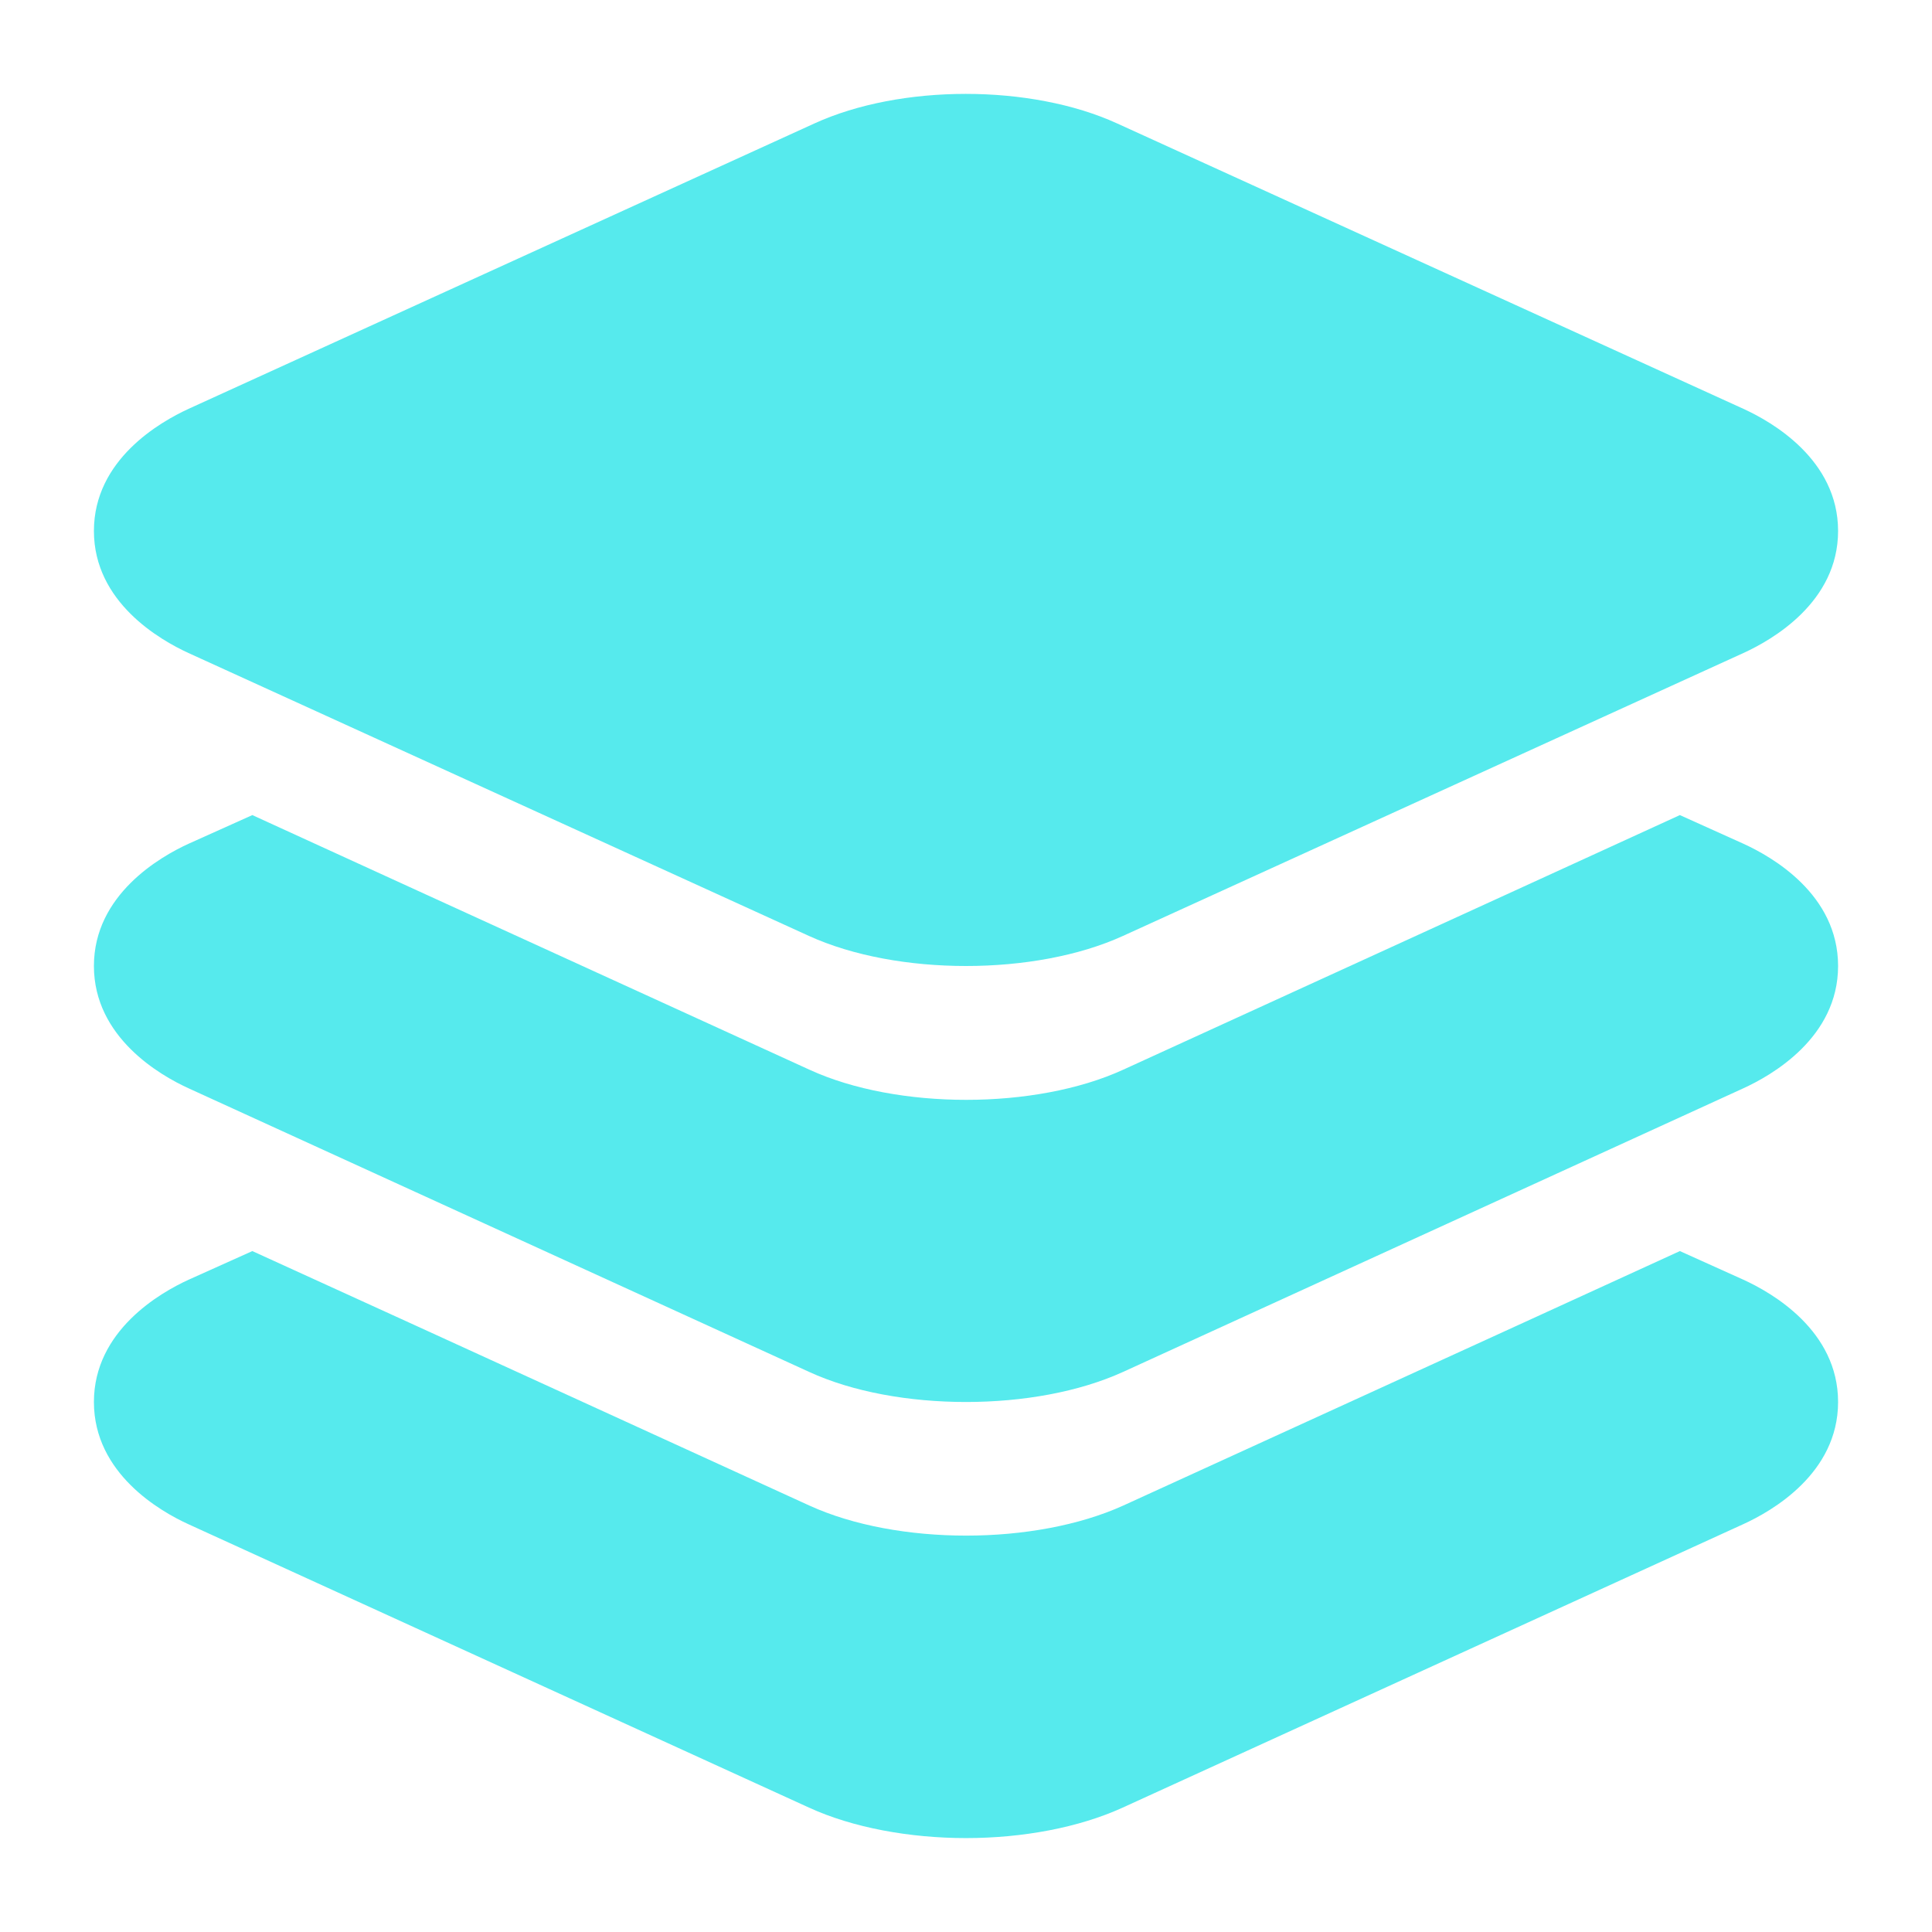 <svg width="18" height="18" viewBox="0 0 18 18" fill="none" xmlns="http://www.w3.org/2000/svg">
<path d="M9 9C8.474 9 7.948 8.907 7.537 8.72L1.756 6.084C1.492 5.963 0.875 5.611 0.875 4.947C0.875 4.282 1.492 3.931 1.757 3.809L7.588 1.15C8.392 0.783 9.604 0.783 10.408 1.15L16.243 3.809C16.508 3.93 17.125 4.282 17.125 4.947C17.125 5.612 16.508 5.963 16.243 6.084L10.462 8.72C10.052 8.907 9.526 9 9 9Z" fill="#56EAED"/>
<path d="M16.241 7.86L15.651 7.594L14.137 8.287L10.465 9.966C10.055 10.154 9.527 10.247 9.002 10.247C8.477 10.247 7.95 10.154 7.541 9.966L3.866 8.287L2.351 7.594L1.757 7.861C1.492 7.982 0.875 8.336 0.875 9C0.875 9.664 1.492 10.019 1.756 10.139L7.537 12.781C7.945 12.969 8.472 13.062 9 13.062C9.528 13.062 10.052 12.969 10.463 12.782L16.239 10.141C16.505 10.02 17.125 9.668 17.125 9C17.125 8.332 16.509 7.982 16.241 7.86Z" fill="#56EAED"/>
<path d="M16.241 11.922L15.651 11.656L14.137 12.349L10.465 14.027C10.055 14.213 9.527 14.307 9.002 14.307C8.477 14.307 7.95 14.214 7.541 14.027L3.866 12.347L2.351 11.656L1.757 11.923C1.492 12.044 0.875 12.398 0.875 13.062C0.875 13.727 1.492 14.081 1.756 14.201L7.537 16.841C7.945 17.028 8.474 17.125 9 17.125C9.526 17.125 10.05 17.028 10.46 16.841L16.238 14.202C16.505 14.081 17.125 13.729 17.125 13.062C17.125 12.396 16.509 12.044 16.241 11.922Z" fill="#56EAED"/>
</svg>
